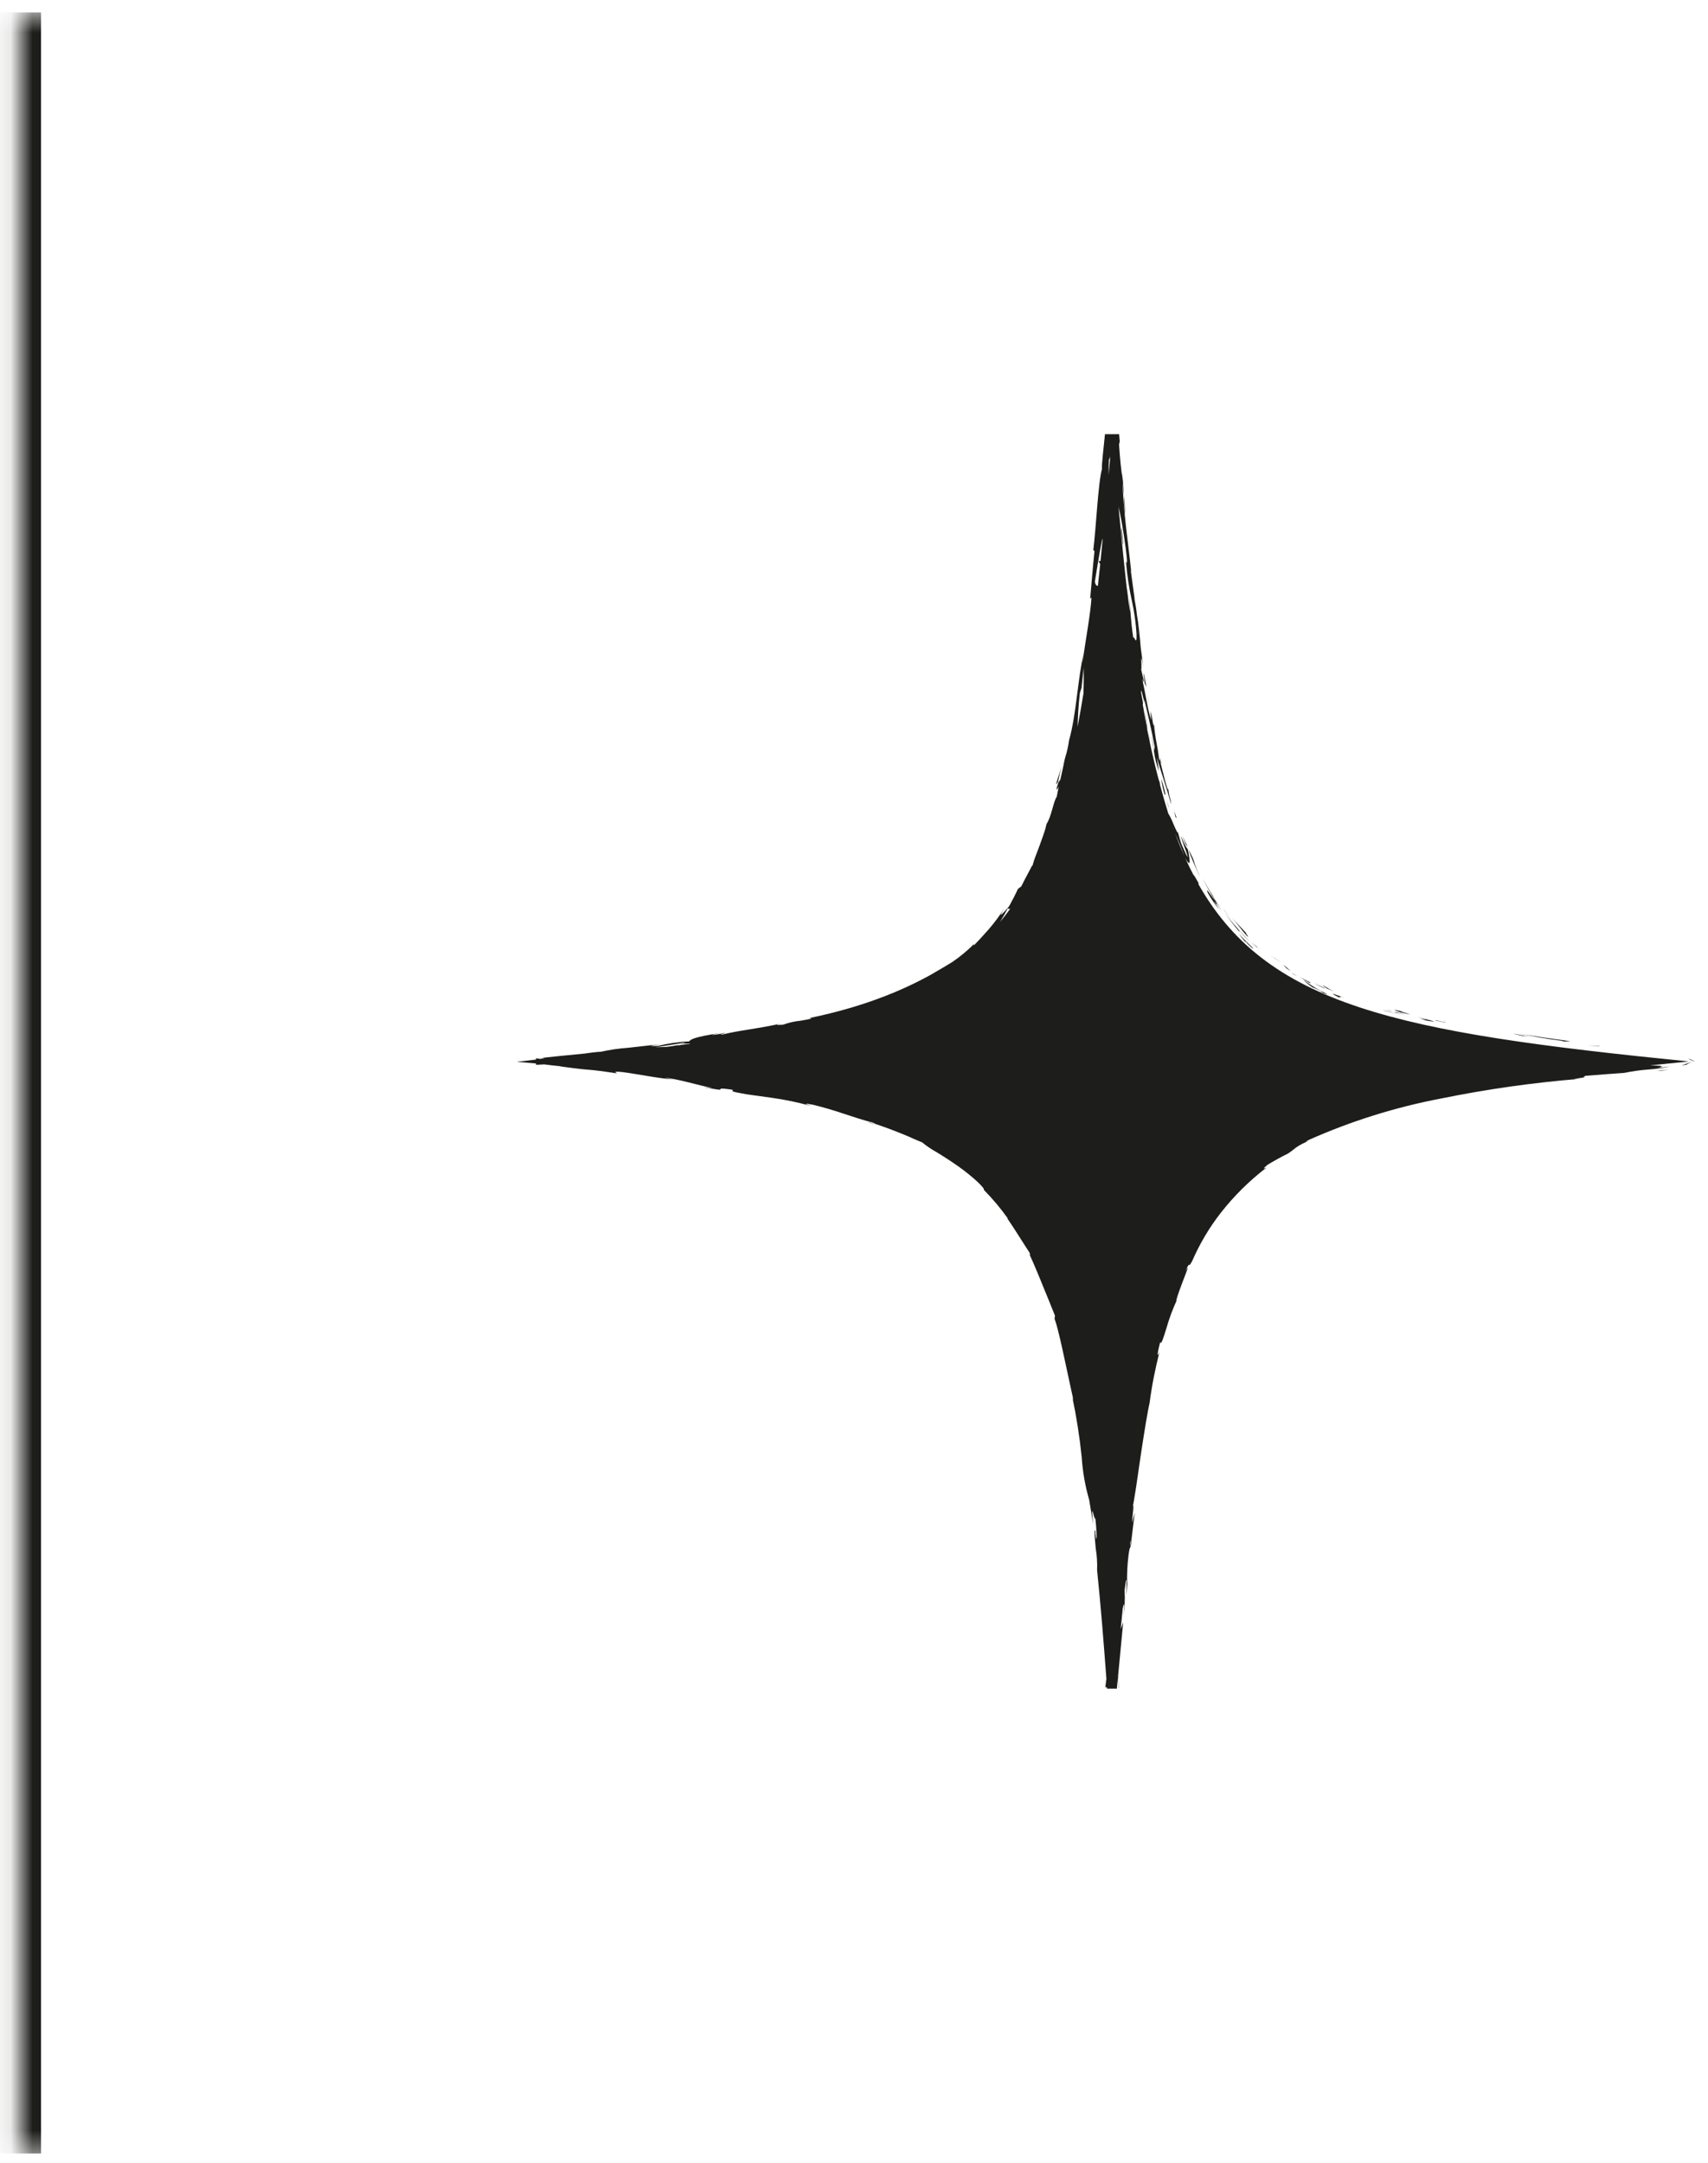 <svg width="79" height="100" viewBox="0 0 79 100" fill="none" xmlns="http://www.w3.org/2000/svg">
<mask id="path-1-inside-1_5_3297" fill="white">
<path d="M0.898 0.577H78.398V99.577H0.898V0.577Z"/>
</mask>
<path d="M1.898 99.577V0.577H-0.102V99.577H1.898Z" fill="#1D1D1B" mask="url(#path-1-inside-1_5_3297)"/>
<g clip-path="url(#clip0_5_3297)">
<path d="M78.177 48.98C78.13 48.962 78.112 48.958 78.109 48.961C78.106 48.964 78.153 48.996 78.153 48.992C78.218 49.023 78.284 49.049 78.353 49.068C78.369 49.069 78.384 49.072 78.398 49.076C78.294 49.032 78.222 48.998 78.177 48.98Z" fill="#1D1D1B"/>
<path d="M74.017 48.373L73.424 48.334L73.945 48.38L74.017 48.373Z" fill="#1D1D1B"/>
<path d="M72.335 48.157L72.642 48.145C71.836 48.036 70.787 47.898 70.226 47.773C70.886 47.924 71.553 48.041 72.226 48.123L72.335 48.157Z" fill="#1D1D1B"/>
<path d="M66.853 47.282L66.773 47.257C66.694 47.24 66.586 47.215 66.403 47.169C66.516 47.224 65.977 47.096 66.853 47.282Z" fill="#1D1D1B"/>
<path d="M66.796 47.26C66.549 47.182 67.18 47.343 66.796 47.26V47.26Z" fill="#1D1D1B"/>
<path d="M64.737 46.798L65.237 46.913C65.137 46.868 64.696 46.741 64.864 46.776C64.356 46.642 64.456 46.685 64.737 46.798Z" fill="#1D1D1B"/>
<path d="M64.132 46.702L64.392 46.77C64.309 46.735 64.221 46.712 64.132 46.702Z" fill="#1D1D1B"/>
<path d="M65.039 46.911C64.854 46.867 64.669 46.825 64.486 46.775C64.561 46.824 64.649 46.847 64.738 46.842C64.687 46.85 64.801 46.861 65.039 46.911Z" fill="#1D1D1B"/>
<path d="M65.684 47.107C65.897 47.179 66.118 47.222 66.343 47.237C66.31 47.216 66.035 47.145 65.554 47.023C65.832 47.11 66.193 47.213 65.684 47.107Z" fill="#1D1D1B"/>
<path d="M70.74 47.931C70.571 47.915 70.001 47.777 70.021 47.803L70.402 47.896L70.74 47.931Z" fill="#1D1D1B"/>
<path d="M61.197 45.553C61.162 45.553 61.331 45.669 61.359 45.7L61.709 45.846C61.531 45.762 61.359 45.664 61.197 45.553Z" fill="#1D1D1B"/>
<path d="M61.286 45.693C61.114 45.617 60.942 45.538 60.77 45.457C61.219 45.696 61.307 45.722 61.286 45.693Z" fill="#1D1D1B"/>
<path d="M65.005 46.969C64.639 46.887 64.276 46.798 63.914 46.698L64.086 46.754C64.392 46.83 64.698 46.904 65.005 46.969Z" fill="#1D1D1B"/>
<path d="M59.26 44.49C59.096 44.395 58.941 44.29 58.783 44.184L58.983 44.326C59.074 44.385 59.169 44.436 59.26 44.49Z" fill="#1D1D1B"/>
<path d="M57.675 43.281C57.856 43.431 57.491 43.015 57.675 43.181C57.542 43.044 57.425 42.91 57.309 42.791C57.193 42.672 57.092 42.552 56.996 42.439C57.096 42.562 57.196 42.686 57.305 42.827C57.414 42.968 57.53 43.118 57.675 43.281Z" fill="#1D1D1B"/>
<path d="M56.572 42.013C56.661 42.143 56.772 42.265 56.884 42.403C56.783 42.269 56.673 42.145 56.572 42.013Z" fill="#1D1D1B"/>
<path d="M59.698 44.905C59.593 44.8 59.479 44.703 59.358 44.617C59.409 44.673 59.458 44.728 59.514 44.78L59.698 44.905Z" fill="#1D1D1B"/>
<path d="M59.483 44.779L59.477 44.773C59.31 44.657 59.191 44.565 59.123 44.514C59.185 44.56 59.294 44.646 59.483 44.779Z" fill="#1D1D1B"/>
<path d="M59.727 44.916C59.739 44.93 59.755 44.941 59.773 44.947L59.727 44.916Z" fill="#1D1D1B"/>
<path d="M62.257 46.163L61.729 45.976C61.605 45.93 61.59 45.948 61.894 46.1C62.127 46.169 61.779 45.997 62.257 46.163Z" fill="#1D1D1B"/>
<path d="M60.672 45.462C60.48 45.362 60.285 45.27 60.098 45.162C60.265 45.273 60.44 45.373 60.615 45.475C60.609 45.459 60.518 45.391 60.672 45.462Z" fill="#1D1D1B"/>
<path d="M60.004 45.148L59.816 45.026L59.748 45.001C59.83 45.053 59.919 45.099 60.004 45.148Z" fill="#1D1D1B"/>
<path d="M57.199 42.882C57.11 42.788 57.024 42.682 56.933 42.573C56.842 42.464 56.758 42.337 56.662 42.208C56.851 42.496 57.059 42.773 57.283 43.035C57.325 43.063 57.438 43.159 57.199 42.882Z" fill="#1D1D1B"/>
<path d="M58.251 43.887C58.237 43.876 58.22 43.861 58.208 43.85C58.229 43.881 58.256 43.9 58.251 43.887Z" fill="#1D1D1B"/>
<path d="M54.878 39.188L54.889 39.239L54.901 39.248L54.878 39.188Z" fill="#1D1D1B"/>
<path d="M57.406 43.126C57.471 43.21 57.543 43.29 57.62 43.365C57.683 43.428 57.739 43.479 57.794 43.528C57.66 43.39 57.514 43.246 57.374 43.077C57.356 43.064 57.351 43.064 57.406 43.126Z" fill="#1D1D1B"/>
<path d="M56.198 41.625C56.142 41.505 56.023 41.266 55.998 41.225C56.047 41.351 56.123 41.482 56.198 41.625Z" fill="#1D1D1B"/>
<path d="M58.142 43.779L58.171 43.804C58.116 43.739 58.121 43.75 58.142 43.779Z" fill="#1D1D1B"/>
<path d="M58.125 43.773C58.025 43.685 57.943 43.621 57.864 43.553C57.977 43.662 58.086 43.758 58.179 43.842C58.159 43.813 58.139 43.792 58.125 43.773Z" fill="#1D1D1B"/>
<path d="M55.387 40.321C55.421 40.395 55.459 40.468 55.497 40.54C55.435 40.414 55.397 40.301 55.347 40.179C55.297 40.057 55.252 39.922 55.198 39.745C55.133 39.582 55.054 39.426 54.963 39.277C55.101 39.657 55.263 40.027 55.428 40.394L55.387 40.321Z" fill="#1D1D1B"/>
<path d="M55.865 41.284C56.016 41.56 56.195 41.819 56.399 42.057C56.238 41.815 56.17 41.71 56.155 41.677C56.14 41.644 56.169 41.687 56.205 41.738C56.23 41.777 56.261 41.813 56.295 41.844C56.26 41.761 56.218 41.681 56.169 41.605C56.229 41.705 56.29 41.791 56.348 41.877C56.406 41.963 56.46 42.047 56.516 42.125C56.458 42.038 56.408 41.95 56.355 41.865C56.302 41.78 56.255 41.697 56.209 41.613C56.213 41.621 56.217 41.629 56.221 41.637C56.242 41.683 56.247 41.699 56.221 41.649L56.208 41.629C56.192 41.619 56.179 41.607 56.168 41.592C56.004 41.299 56.15 41.541 56.208 41.629C56.208 41.629 56.218 41.637 56.221 41.637C56.121 41.473 56.015 41.311 55.921 41.138C55.874 41.054 55.821 40.971 55.779 40.885L55.644 40.627C55.798 40.96 55.973 41.282 56.168 41.592C56.026 41.455 55.73 40.943 55.865 41.284Z" fill="#1D1D1B"/>
<path d="M61.124 45.91C61.094 45.89 61.097 45.888 61.095 45.884C61.025 45.853 60.998 45.843 61.124 45.91Z" fill="#1D1D1B"/>
<path d="M60.122 45.276L60.099 45.25C60.081 45.242 60.093 45.253 60.122 45.276Z" fill="#1D1D1B"/>
<path d="M61.163 45.848C61.136 45.838 61.111 45.827 61.086 45.816C60.802 45.663 60.53 45.489 60.273 45.297C60.401 45.427 60.543 45.544 60.694 45.647C60.832 45.699 60.965 45.76 61.094 45.83C61.306 45.947 61.084 45.849 61.094 45.866C61.24 45.93 61.627 46.09 61.163 45.848Z" fill="#1D1D1B"/>
<path d="M57.811 43.745C57.843 43.775 57.876 43.803 57.911 43.83C57.951 43.858 57.95 43.84 57.98 43.858C57.862 43.748 57.741 43.639 57.629 43.522L57.458 43.347C57.402 43.288 57.35 43.227 57.295 43.166C57.345 43.233 57.395 43.301 57.443 43.367L57.6 43.56V43.526L57.721 43.657L57.811 43.745Z" fill="#1D1D1B"/>
<path d="M54.937 39.159C54.849 38.993 54.769 38.823 54.687 38.652C54.742 38.786 54.786 38.922 54.849 39.052L54.937 39.159Z" fill="#1D1D1B"/>
<path d="M54.423 37.816L54.308 37.501L54.373 37.782L54.423 37.816Z" fill="#1D1D1B"/>
<path d="M48.916 36.026C48.865 36.181 48.837 36.281 48.865 36.261L48.936 36.147C48.996 35.861 49.047 35.647 49.098 35.458L48.916 36.026Z" fill="#1D1D1B"/>
<path d="M51.992 22.919C51.98 23.222 51.997 23.525 52.041 23.826C52.028 23.462 52.011 23.169 51.992 22.919Z" fill="#1D1D1B"/>
<path d="M40.191 51.902C40.356 51.959 40.429 51.978 40.428 51.967C40.258 51.909 40.16 51.875 40.191 51.902Z" fill="#1D1D1B"/>
<path d="M51.895 21.872V22.065C51.922 22.33 51.952 22.596 51.974 22.92C51.971 22.569 51.945 22.219 51.895 21.872Z" fill="#1D1D1B"/>
<path d="M74.152 49.794C74.241 49.785 74.389 49.765 74.643 49.726C74.528 49.744 74.333 49.769 74.152 49.794Z" fill="#1D1D1B"/>
<path d="M53.13 32.468C53.14 32.51 53.174 32.735 53.13 32.468V32.468Z" fill="#1D1D1B"/>
<path d="M53.181 33.873C53.175 33.837 53.162 33.803 53.142 33.773C53.16 33.804 53.173 33.837 53.181 33.873Z" fill="#1D1D1B"/>
<path d="M53.178 32.881C53.167 32.781 53.153 32.664 53.136 32.537C53.141 32.593 53.154 32.697 53.178 32.881Z" fill="#1D1D1B"/>
<path d="M53.198 32.84L53.231 33.074C53.244 33.106 53.243 33.076 53.198 32.84Z" fill="#1D1D1B"/>
<path d="M53.123 32.448C53.111 32.37 53.094 32.259 53.066 32.075C53.089 32.228 53.108 32.375 53.126 32.509C53.12 32.457 53.119 32.435 53.123 32.448Z" fill="#1D1D1B"/>
<path d="M54.404 60.118C54.404 60.108 54.416 60.094 54.425 60.075L54.404 60.118Z" fill="#1D1D1B"/>
<path d="M76.683 49.37C77.098 49.283 76.724 49.27 76.323 49.263C76.906 49.201 77.503 49.14 78.113 49.08C64.652 47.733 58.526 46.537 55.334 40.71C55.366 40.766 55.397 40.825 55.434 40.876L55.445 40.843C55.264 40.526 55.131 40.297 55.245 40.543C55.095 40.261 54.953 39.97 54.818 39.668C54.955 39.919 55.018 39.948 55.026 39.849C55.017 39.642 54.983 39.438 54.926 39.24C54.913 39.234 54.901 39.233 54.86 39.159C54.839 39.122 54.809 39.068 54.767 38.985C54.725 38.902 54.681 38.785 54.613 38.641C54.656 38.864 55.113 39.989 54.857 39.5C54.766 39.3 54.705 39.163 54.657 39.059C54.626 38.982 54.6 38.904 54.577 38.825C54.542 38.709 54.533 38.643 54.471 38.444C54.504 38.619 54.39 38.368 54.271 38.096C54.208 37.928 54.129 37.767 54.036 37.614C53.523 35.953 53.127 34.258 52.851 32.542C52.863 32.573 52.87 32.568 52.866 32.502L52.779 32.027C52.757 31.583 52.997 32.914 52.921 32.308C53.064 32.941 53.245 33.646 53.408 34.541L53.372 34.721C53.344 34.438 53.293 34.157 53.219 33.883C53.269 34.067 53.319 34.412 53.377 34.762C53.417 35.068 53.495 35.367 53.608 35.655C53.57 35.445 53.542 35.234 53.508 35.024C53.686 35.652 53.955 36.414 54.17 37.19C54.137 36.822 54.103 37.015 54.032 36.445C54.039 36.57 54.01 36.508 53.963 36.358C53.916 36.208 53.85 35.968 53.796 35.736C53.676 35.273 53.588 34.843 53.62 35.241C53.598 34.967 53.56 34.694 53.507 34.425C53.446 34.111 53.402 33.794 53.374 33.476C53.357 33.502 53.374 33.75 53.267 33.084C53.255 33.055 53.234 32.984 53.22 32.941C53.22 32.92 53.22 32.913 53.214 32.896V32.933C53.206 32.905 53.203 32.902 53.214 32.947C53.23 33.061 53.238 33.176 53.238 33.291C53.156 33.009 53.089 32.723 53.038 32.434C52.971 32.084 52.904 31.734 52.864 31.551C52.814 31.151 52.916 31.714 52.908 31.494L52.783 30.962C52.828 30.902 52.72 29.896 52.883 30.828L52.766 29.986C52.728 29.486 52.654 28.802 52.58 28.386C52.544 27.986 52.404 27.386 52.485 27.728L52.305 26.405L52.317 26.392C52.184 25.082 51.958 23.701 51.917 22.192C51.864 21.751 51.807 21.292 51.759 20.555L51.792 20.408C51.781 20.308 51.772 20.201 51.762 20.077H51.108C51.053 20.67 50.947 21.488 50.968 21.694C50.794 22.294 50.694 24.444 50.568 25.438L50.624 25.48C50.551 26.165 50.499 26.824 50.424 27.68L50.484 27.633C50.443 28.37 50.223 29.513 50.063 30.667C50.073 30.472 50.099 30.278 50.142 30.088C49.834 31.453 49.792 33.007 49.447 34.232C49.412 34.484 49.358 34.733 49.285 34.978C49.292 34.949 49.296 34.924 49.3 34.902C49.293 34.933 49.281 34.98 49.269 35.028L49.144 35.449C49.187 35.323 49.224 35.202 49.254 35.096C49.201 35.333 49.123 35.696 49.046 36.045L48.951 36.182C48.943 36.21 48.937 36.233 48.93 36.262C48.817 36.6 48.881 36.543 48.972 36.369C48.932 36.546 48.903 36.71 48.878 36.837C48.71 37.093 48.635 37.755 48.404 38.1C48.38 38.227 48.346 38.352 48.304 38.475C48.243 38.649 48.171 38.863 48.092 39.075C47.96 39.433 47.817 39.781 47.78 39.944C47.69 40.124 47.59 40.298 47.501 40.473C47.412 40.648 47.315 40.818 47.238 40.984L47.083 41.102C46.96 41.371 46.821 41.634 46.678 41.897C46.569 42.038 46.447 42.169 46.315 42.29C46.261 42.324 46.302 42.256 46.437 42.023C46.228 42.349 45.997 42.66 45.744 42.955C45.578 43.135 45.444 43.304 45.044 43.715L45.053 43.649C44.743 43.958 44.405 44.238 44.042 44.485C43.842 44.605 43.495 44.818 43.048 45.074C42.516 45.367 41.969 45.633 41.408 45.868C40.755 46.141 40.087 46.379 39.408 46.581C38.721 46.786 38.037 46.95 37.43 47.075C37.682 47.08 37.397 47.132 37.04 47.195C36.759 47.222 36.483 47.284 36.217 47.381C36.068 47.381 35.724 47.431 36.117 47.329C34.88 47.601 34.232 47.629 33.38 47.844C33.23 47.838 33.641 47.76 33.508 47.763C33.335 47.806 33.158 47.835 32.98 47.852C32.848 47.852 33.16 47.802 33.356 47.757C32.071 47.957 31.956 48.057 31.875 48.152C31.385 48.176 30.898 48.247 30.421 48.363C30.189 48.363 29.803 48.383 30.607 48.274L29.045 48.449C28.625 48.479 28.207 48.54 27.795 48.631C27.65 48.631 27.16 48.694 27.041 48.715C26.021 48.815 25.931 48.822 24.93 48.929L25.209 48.912C25.141 48.933 25.071 48.95 25 48.964L24.792 48.933V48.996H24.762L23.904 49.096L24.762 49.172H24.792V49.236L25.17 49.216C25.389 49.243 25.639 49.276 25.946 49.304L25.923 49.31C27.765 49.562 26.723 49.363 28.541 49.631L28.449 49.57C28.635 49.48 30.055 49.817 31.116 49.914L30.739 49.836C31.323 49.873 32.326 50.193 32.897 50.295C33.022 50.323 32.697 50.281 32.52 50.262C33.267 50.403 33.32 50.397 33.32 50.371C33.32 50.345 33.286 50.302 33.848 50.382C34.048 50.451 33.565 50.425 34.315 50.558C34.5 50.603 35.05 50.667 35.678 50.758C36.295 50.843 36.905 50.97 37.505 51.137C37.292 51.06 37.078 50.983 37.595 51.08C37.795 51.127 38.017 51.188 38.26 51.257C38.503 51.326 38.76 51.407 39.006 51.491L39.736 51.727C39.966 51.797 40.176 51.861 40.354 51.9C40.445 51.941 40.479 51.96 40.48 51.968C40.626 52.012 40.811 52.082 41.018 52.154C41.225 52.226 41.443 52.318 41.658 52.401C41.873 52.484 42.076 52.573 42.247 52.651C42.418 52.729 42.56 52.786 42.647 52.818C42.855 52.989 43.078 53.14 43.313 53.271C43.629 53.462 43.999 53.701 44.344 53.944C45.029 54.434 45.581 54.967 45.505 55.017C45.914 55.432 46.289 55.879 46.626 56.355L46.584 56.327C46.895 56.784 47.093 57.1 47.246 57.341C47.322 57.462 47.389 57.563 47.446 57.654C47.503 57.745 47.558 57.828 47.613 57.911C47.713 58.143 47.613 57.983 47.598 57.968C47.687 58.148 47.756 58.311 47.821 58.458C47.886 58.605 47.941 58.735 47.99 58.858C48.039 58.981 48.085 59.087 48.128 59.19C48.171 59.293 48.207 59.39 48.246 59.484C48.401 59.86 48.546 60.206 48.795 60.833L48.777 60.98C48.837 61.149 48.888 61.321 48.93 61.495C48.992 61.745 49.071 62.06 49.146 62.414C49.305 63.121 49.477 63.977 49.651 64.738C49.624 64.686 49.604 64.631 49.593 64.574C49.788 65.499 49.935 66.433 50.032 67.374C50.075 68.044 50.191 68.707 50.378 69.352L50.566 70.497C50.41 69.007 50.684 70.71 50.648 70.097C50.731 70.681 50.754 71.617 50.665 70.897V70.783C50.594 70.656 50.635 71.119 50.683 71.61C50.736 71.938 50.757 72.27 50.744 72.603C50.92 74.303 51.051 75.987 51.175 77.634C51.156 77.77 51.138 77.907 51.12 78.044H51.131C51.161 77.899 51.172 78.099 51.203 78.017V78.08H51.661V78.044C51.678 77.879 51.692 77.715 51.709 77.55C51.732 77.844 51.738 77.988 51.735 78.044H51.746C51.738 77.868 51.729 77.692 51.713 77.516C51.793 76.67 51.872 75.835 51.951 75.011L51.837 75.321L51.931 74.363C51.975 74.113 52.031 74.03 51.961 74.714C52.022 74.326 52.04 73.934 52.014 73.543C52.181 72.207 52.062 74.074 52.105 73.663L52.154 73.105L52.132 73.23C52.121 72.789 52.143 72.348 52.197 71.911C52.269 71.393 52.279 71.649 52.303 71.445C52.303 71.445 52.31 71.429 52.317 71.382C52.324 71.335 52.33 71.255 52.341 71.132L52.486 69.932L52.362 70.407C52.39 69.87 52.502 69.274 52.356 69.823C52.467 69.423 52.612 68.299 52.773 67.223C52.934 66.147 53.11 65.106 53.173 64.86C53.278 64.06 53.434 63.267 53.639 62.487C53.57 62.707 53.461 62.827 53.663 62.055C53.704 62.212 53.814 61.862 53.954 61.401C54.079 60.966 54.236 60.541 54.425 60.13C54.39 60.188 54.404 60.12 54.447 59.983C54.472 59.901 54.506 59.796 54.547 59.683C54.588 59.57 54.635 59.442 54.681 59.319C54.868 58.828 55.056 58.379 54.826 58.778C55.11 58.17 54.896 58.759 55.141 58.311C55.487 57.511 55.934 56.759 56.47 56.073C57.079 55.297 57.782 54.601 58.563 54.001C58.577 53.968 58.282 54.156 58.613 53.868C58.928 53.676 59.25 53.496 59.582 53.334C59.703 53.252 59.819 53.165 59.93 53.072C60.121 52.937 60.33 52.829 60.55 52.752C60.45 52.786 60.289 52.838 60.535 52.708C62.489 51.839 64.536 51.198 66.635 50.797C68.777 50.36 70.943 50.054 73.121 49.88C72.532 49.917 72.921 49.864 73.367 49.81C73.075 49.836 73.367 49.764 73.306 49.746C73.912 49.697 74.517 49.652 75.124 49.609C75.491 49.533 75.863 49.481 76.236 49.453C76.585 49.429 76.931 49.381 77.273 49.308C77.161 49.325 77.047 49.337 76.958 49.349L76.683 49.37ZM54.783 39.599C54.632 39.257 54.487 38.901 54.349 38.531C54.467 38.782 54.641 39.204 54.783 39.599ZM54.283 38.339H54.277C54.262 38.299 54.248 38.259 54.234 38.218L54.283 38.339ZM52.648 29.339L52.642 29.317C52.607 28.849 52.618 29.015 52.649 29.34L52.648 29.339ZM52.07 25.375C52.202 26.418 52.052 25.833 52.086 26.014C52.134 26.609 52.223 27.2 52.352 27.783C52.463 28.283 52.535 28.791 52.567 29.303C52.59 29.954 52.446 29.345 52.419 29.493C52.286 28.646 52.296 28.184 52.228 27.608L52.28 28.321C52.209 27.941 52.159 27.558 52.129 27.174C52.129 27.241 52.135 27.341 52.145 27.469C52.004 26.202 51.867 24.855 51.734 23.429C51.832 23.811 51.954 24.517 52.071 25.376L52.07 25.375ZM51.289 21.237C51.304 21.27 51.333 21.176 51.352 21.102C51.328 21.388 51.303 21.672 51.279 21.953C51.276 21.724 51.279 21.462 51.29 21.238L51.289 21.237ZM50.964 25.015C50.971 24.977 50.984 24.941 51.003 24.908C50.969 25.257 50.934 25.6 50.903 25.938L50.809 25.951L50.888 26.082C50.852 26.423 50.816 26.759 50.78 27.089C50.71 27.089 50.655 27.02 50.642 26.889C50.657 26.788 50.888 25.349 50.964 25.015ZM50.023 31.809L50.123 30.879C50.129 31.129 50.129 31.572 50.113 32.066C50.027 32.599 49.936 33.111 49.842 33.603C49.854 33.147 49.882 32.603 49.948 32.035L50.023 31.809ZM47.777 39.94C47.772 39.961 47.769 39.983 47.768 40.006C47.752 40.013 47.704 40.103 47.778 39.941L47.777 39.94ZM46.628 41.974C46.611 42.039 46.663 42.031 46.728 42.017C46.576 42.228 46.418 42.433 46.254 42.631C46.384 42.415 46.512 42.196 46.629 41.975L46.628 41.974ZM31.603 48.222C31.76 48.211 31.635 48.253 31.428 48.308C31.515 48.291 31.597 48.274 31.661 48.26C31.85 48.244 31.923 48.247 31.923 48.26L31.278 48.347L31.427 48.308L31.104 48.37L30.838 48.404C30.626 48.412 30.445 48.416 30.316 48.423C30.748 48.361 31.177 48.291 31.604 48.224L31.603 48.222ZM52.267 71.522C52.297 71.093 52.3 71.214 52.303 71.334L52.267 71.522Z" fill="#1D1D1B"/>
<path d="M53.727 35.326L53.742 35.386C53.736 35.36 53.73 35.341 53.727 35.326Z" fill="#1D1D1B"/>
<path d="M53.689 35.31C53.696 35.297 53.689 35.211 53.714 35.3L53.599 34.791C53.66 35.068 53.67 35.169 53.689 35.31Z" fill="#1D1D1B"/>
<path d="M53.716 36.002C53.74 36.278 53.8 36.548 53.893 36.808L53.873 36.738C53.958 36.841 53.834 36.425 53.716 36.002Z" fill="#1D1D1B"/>
<path d="M53.95 36.951C53.984 37.073 54.018 37.197 54.05 37.318C54.082 37.358 54.013 37.168 53.95 36.951Z" fill="#1D1D1B"/>
<path d="M53.006 31.743C53.086 31.952 52.77 30.464 52.941 31.517C52.956 31.713 53.007 31.632 53.006 31.743Z" fill="#1D1D1B"/>
<path d="M53.631 36.349L53.644 36.194C53.612 36.121 53.583 36.05 53.553 35.977C53.577 36.102 53.604 36.224 53.631 36.349Z" fill="#1D1D1B"/>
<path d="M52.949 32.971C52.978 33.189 53.009 33.406 53.043 33.623C53.068 33.677 53.084 33.734 53.089 33.794C53.019 33.395 52.96 32.954 52.949 32.971Z" fill="#1D1D1B"/>
<path d="M53.216 34.364C53.194 34.252 53.146 34.011 53.116 33.844C53.147 34.052 53.186 34.25 53.216 34.364Z" fill="#1D1D1B"/>
<path d="M51.891 24.828C51.918 24.998 51.948 25.264 51.954 25.152L51.876 24.437C51.85 24.366 51.856 24.562 51.891 24.828Z" fill="#1D1D1B"/>
<path d="M76.642 49.518L77.188 49.475L76.833 49.483L76.642 49.518Z" fill="#1D1D1B"/>
<path d="M77.779 49.252C77.85 49.251 77.92 49.245 77.989 49.234C78.085 49.176 78.186 49.127 78.289 49.086C78.229 49.105 78.14 49.137 78.044 49.172C77.958 49.205 77.87 49.232 77.779 49.252Z" fill="#1D1D1B"/>
</g>
<defs>
<clipPath id="clip0_5_3297">
<rect width="54.5" height="58" fill="white" transform="translate(23.898 20.077)"/>
</clipPath>
</defs>
</svg>
